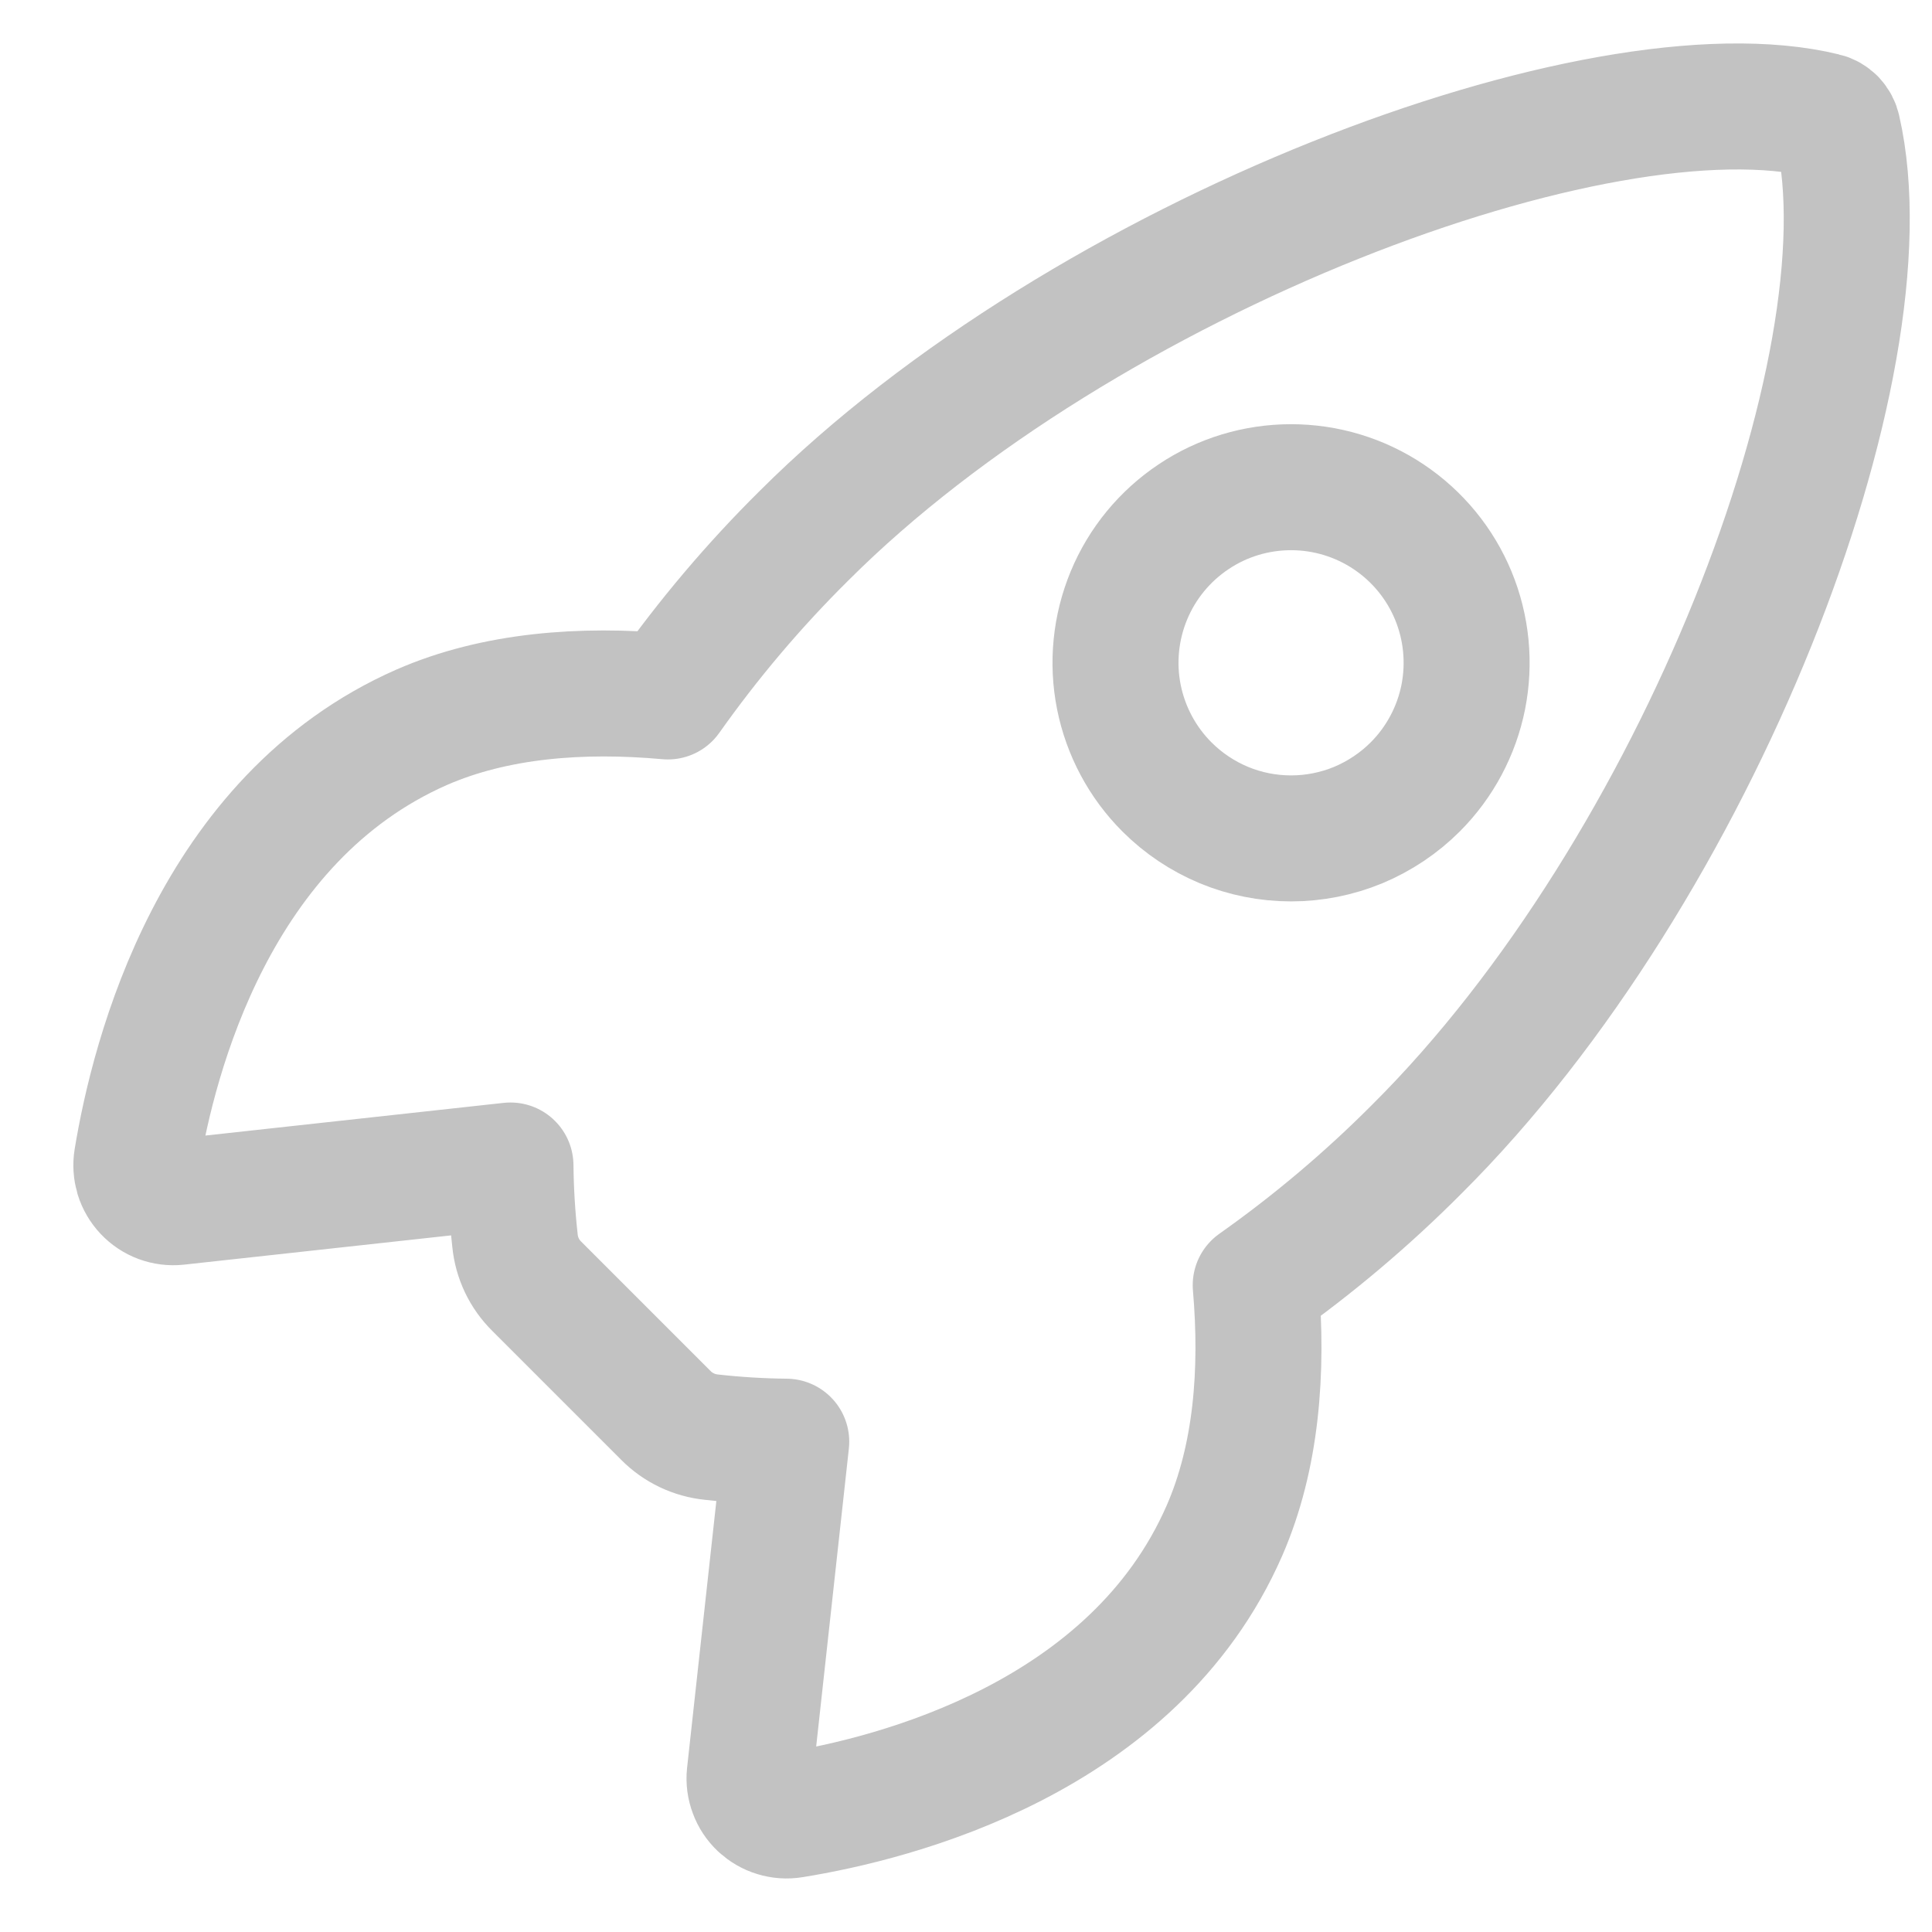 <svg width="23" height="23" viewBox="0 0 23 23" fill="none" xmlns="http://www.w3.org/2000/svg">
<path d="M21.878 1.543C21.87 1.503 21.85 1.466 21.822 1.436C21.793 1.407 21.757 1.386 21.717 1.377C19.055 0.726 12.906 3.046 9.571 6.378C8.976 6.967 8.434 7.608 7.951 8.291C6.923 8.198 5.895 8.276 5.02 8.658C2.549 9.745 1.829 12.583 1.629 13.801C1.618 13.868 1.623 13.936 1.642 14.001C1.662 14.066 1.697 14.125 1.743 14.174C1.789 14.223 1.846 14.261 1.91 14.285C1.973 14.308 2.041 14.317 2.108 14.31L6.077 13.875C6.08 14.174 6.098 14.473 6.131 14.77C6.151 14.976 6.243 15.168 6.39 15.313L7.927 16.85C8.072 16.997 8.264 17.088 8.47 17.109C8.766 17.142 9.063 17.16 9.36 17.163L8.925 21.128C8.918 21.195 8.927 21.263 8.951 21.326C8.974 21.39 9.012 21.447 9.061 21.493C9.111 21.539 9.17 21.574 9.234 21.593C9.299 21.613 9.367 21.618 9.434 21.607C10.653 21.411 13.497 20.692 14.577 18.221C14.959 17.345 15.037 16.323 14.949 15.3C15.634 14.816 16.276 14.274 16.867 13.68C20.214 10.351 22.519 4.337 21.878 1.543ZM13.892 9.368C13.6 9.076 13.401 8.703 13.32 8.298C13.239 7.892 13.281 7.472 13.439 7.09C13.597 6.708 13.865 6.382 14.209 6.152C14.552 5.922 14.956 5.8 15.37 5.8C15.783 5.8 16.187 5.922 16.531 6.152C16.875 6.382 17.143 6.708 17.301 7.09C17.459 7.472 17.5 7.892 17.42 8.298C17.339 8.703 17.14 9.076 16.848 9.368C16.654 9.562 16.423 9.716 16.17 9.822C15.916 9.927 15.644 9.981 15.37 9.981C15.095 9.981 14.823 9.927 14.57 9.822C14.316 9.716 14.086 9.562 13.892 9.368V9.368Z" stroke="#C2C2C2" stroke-width="1.5" stroke-linecap="round" stroke-linejoin="round"/>
</svg>
